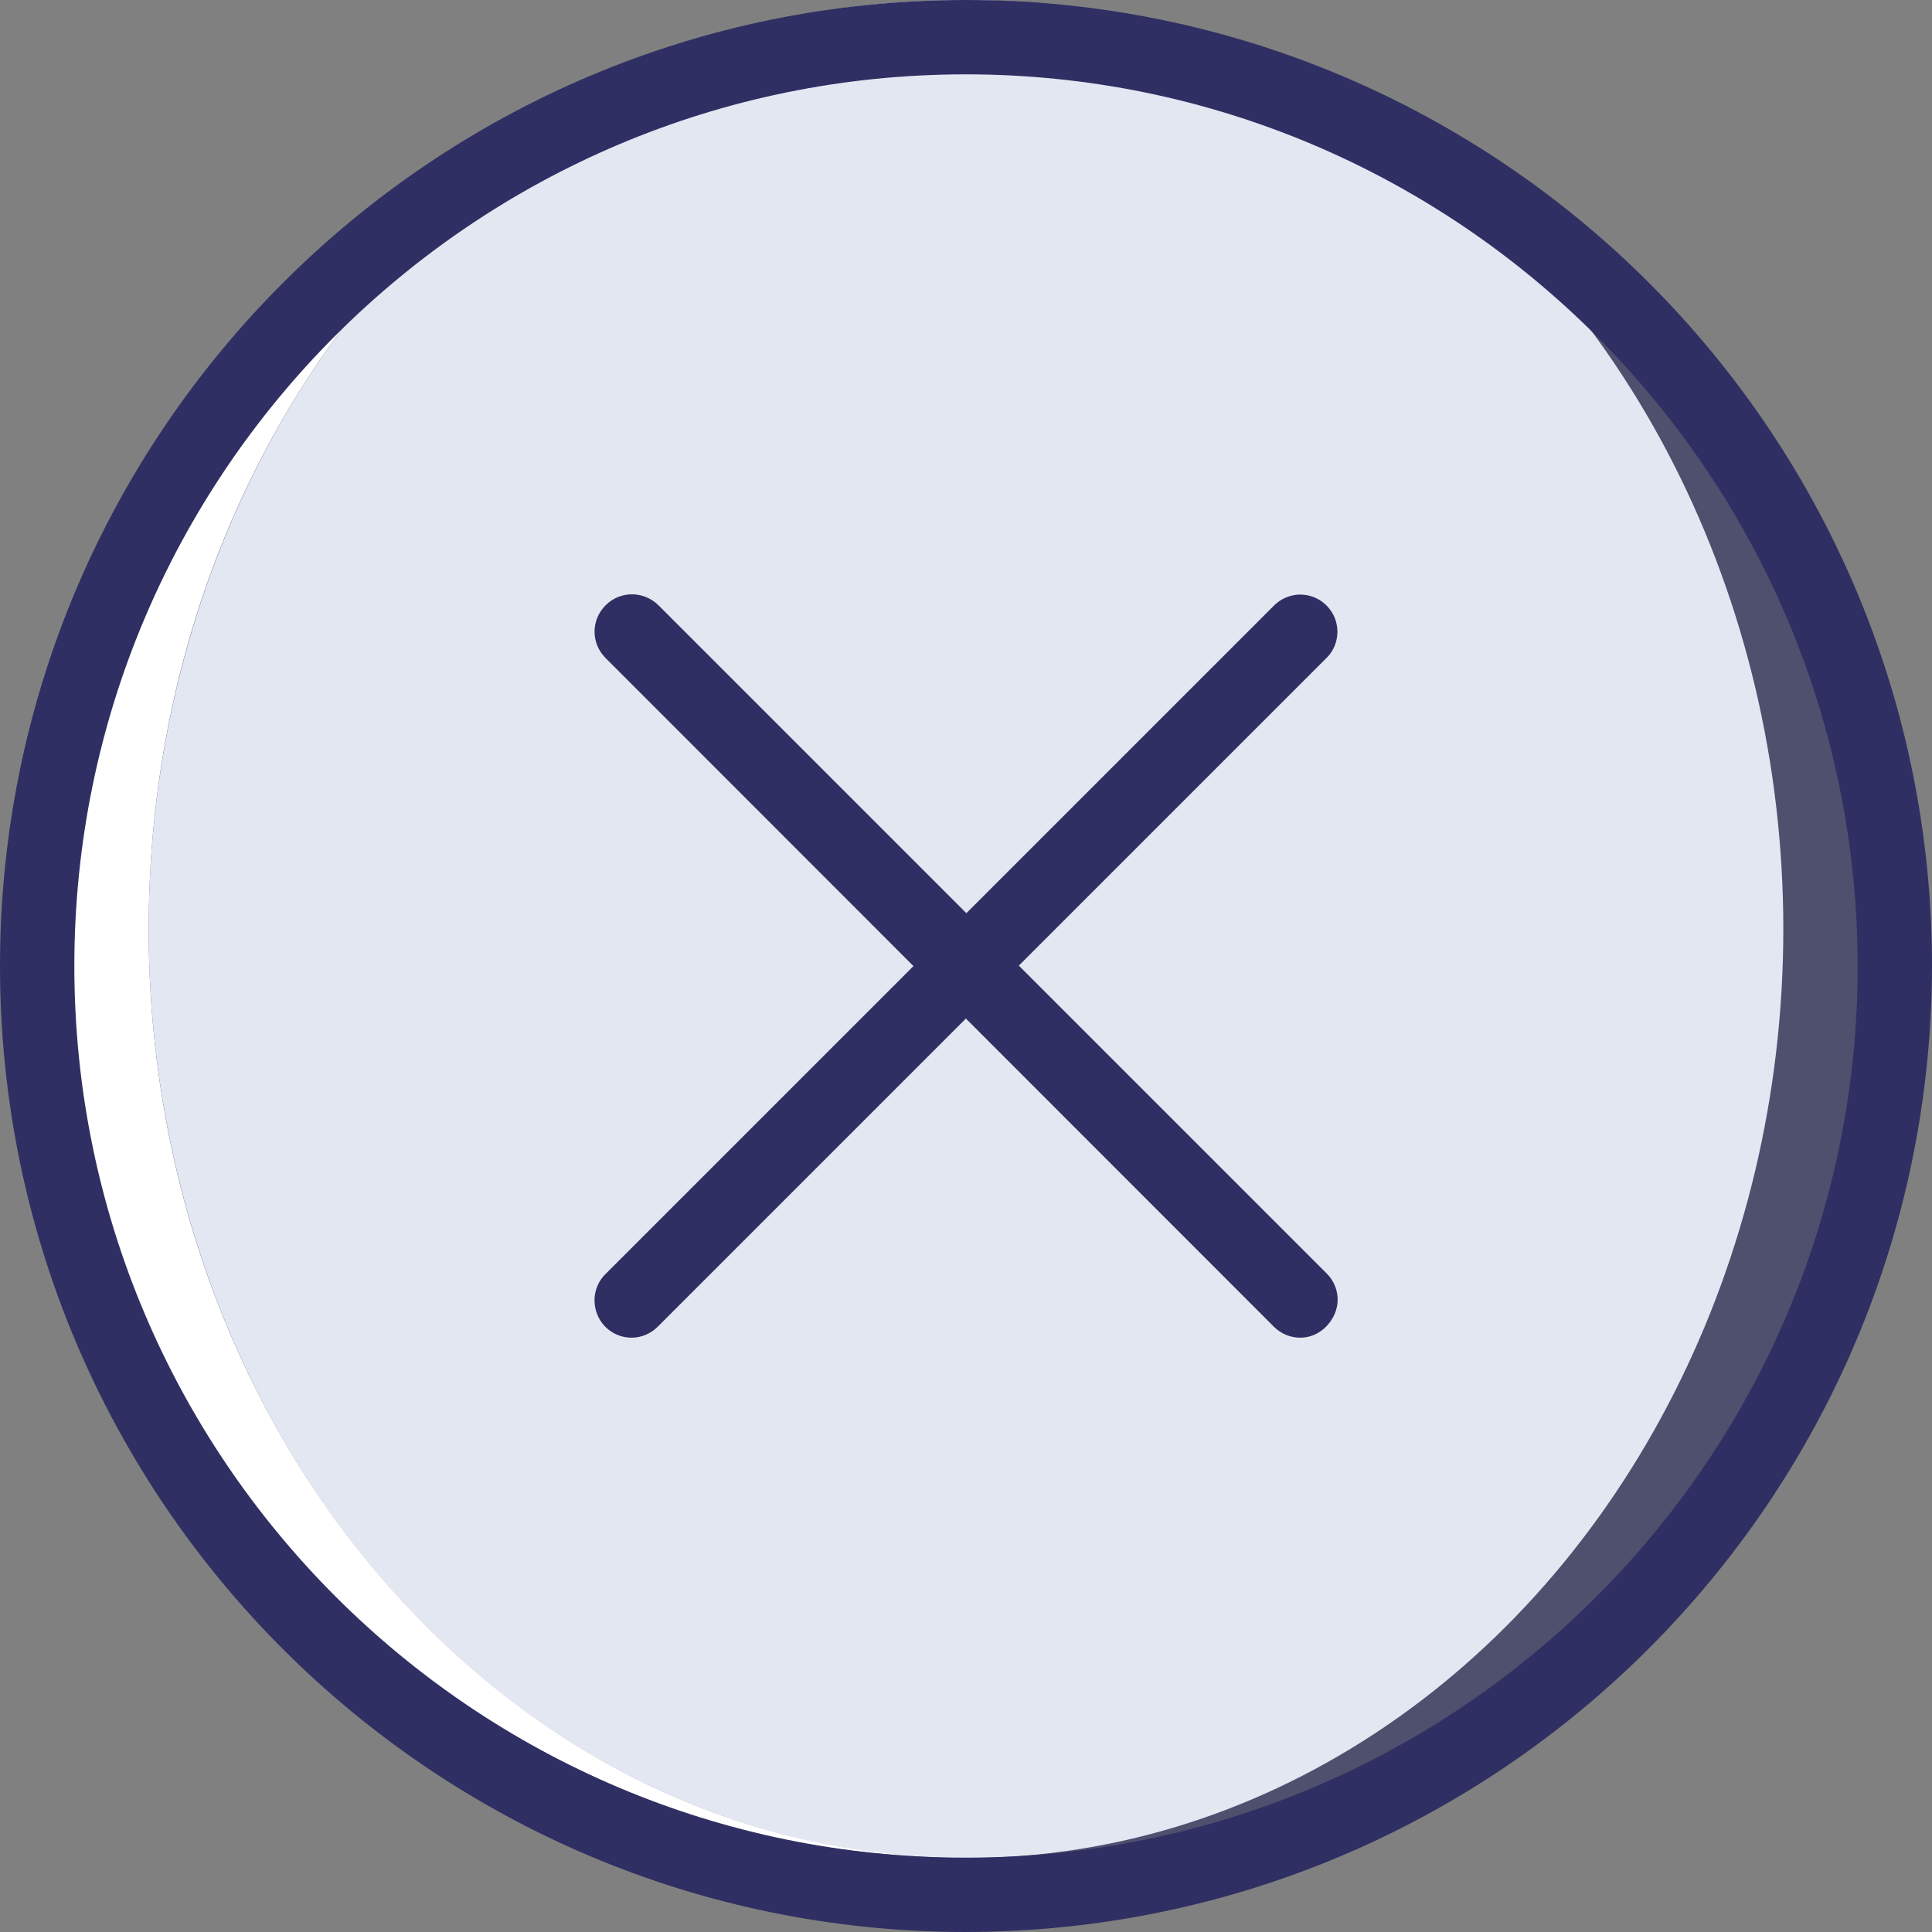<?xml version="1.0" encoding="utf-8"?>
<!-- Generator: Adobe Illustrator 22.0.0, SVG Export Plug-In . SVG Version: 6.00 Build 0)  -->
<svg version="1.1" id="Capa_1" xmlns="http://www.w3.org/2000/svg" xmlns:xlink="http://www.w3.org/1999/xlink" x="0px" y="0px"
	 viewBox="0 0 512 512" style="enable-background:new 0 0 512 512;" xml:space="preserve">
<rect x="0" y="0" width="512" height="512" fill="#808080" stroke="none"/>
<style type="text/css">
	.st0{opacity:0.6;fill:#2F2F63;}
	.st1{fill:#E3E7F2;}
	.st2{fill:#FFFFFF;}
	.st3{fill:#2F2F63;}
</style>
<g>
	<circle class="st0" cx="256" cy="246.2" r="246.2"/>
	<ellipse class="st1" cx="256" cy="246.2" rx="216.6" ry="246.2"/>
	<path class="st2" d="M39.4,246.2C39.4,110.2,136.4,0,256,0C120.1,0,9.8,110.2,9.8,246.2S120.1,492.3,256,492.3
		C136.4,492.3,39.4,382.1,39.4,246.2z"/>
	<g>
		<path class="st3" d="M256,512C114.6,512,0,397.4,0,256S114.6,0,256,0s256,114.6,256,256C511.8,397.3,397.3,511.8,256,512z
			 M256,19.7C125.5,19.7,19.7,125.5,19.7,256S125.5,492.3,256,492.3S492.3,386.5,492.3,256C492.2,125.6,386.4,19.8,256,19.7z"/>
		<path class="st3" d="M167.4,354.5c-4,0-7.6-2.4-9.1-6.1c-1.5-3.7-0.7-7.9,2.1-10.7l177.2-177.2c2.5-2.5,6.1-3.5,9.5-2.6
			c3.4,0.9,6.1,3.6,7,7s-0.1,7.1-2.6,9.5L174.3,351.6C172.5,353.4,170,354.5,167.4,354.5z"/>
		<path class="st3" d="M344.6,354.5c-2.6,0-5.1-1-7-2.9L160.4,174.3c-3.8-3.9-3.8-10,0.1-13.9s10-3.8,13.9-0.1l177.2,177.2
			c2.8,2.8,3.7,7,2.1,10.7S348.6,354.5,344.6,354.5z"/>
	</g>
</g>
</svg>
